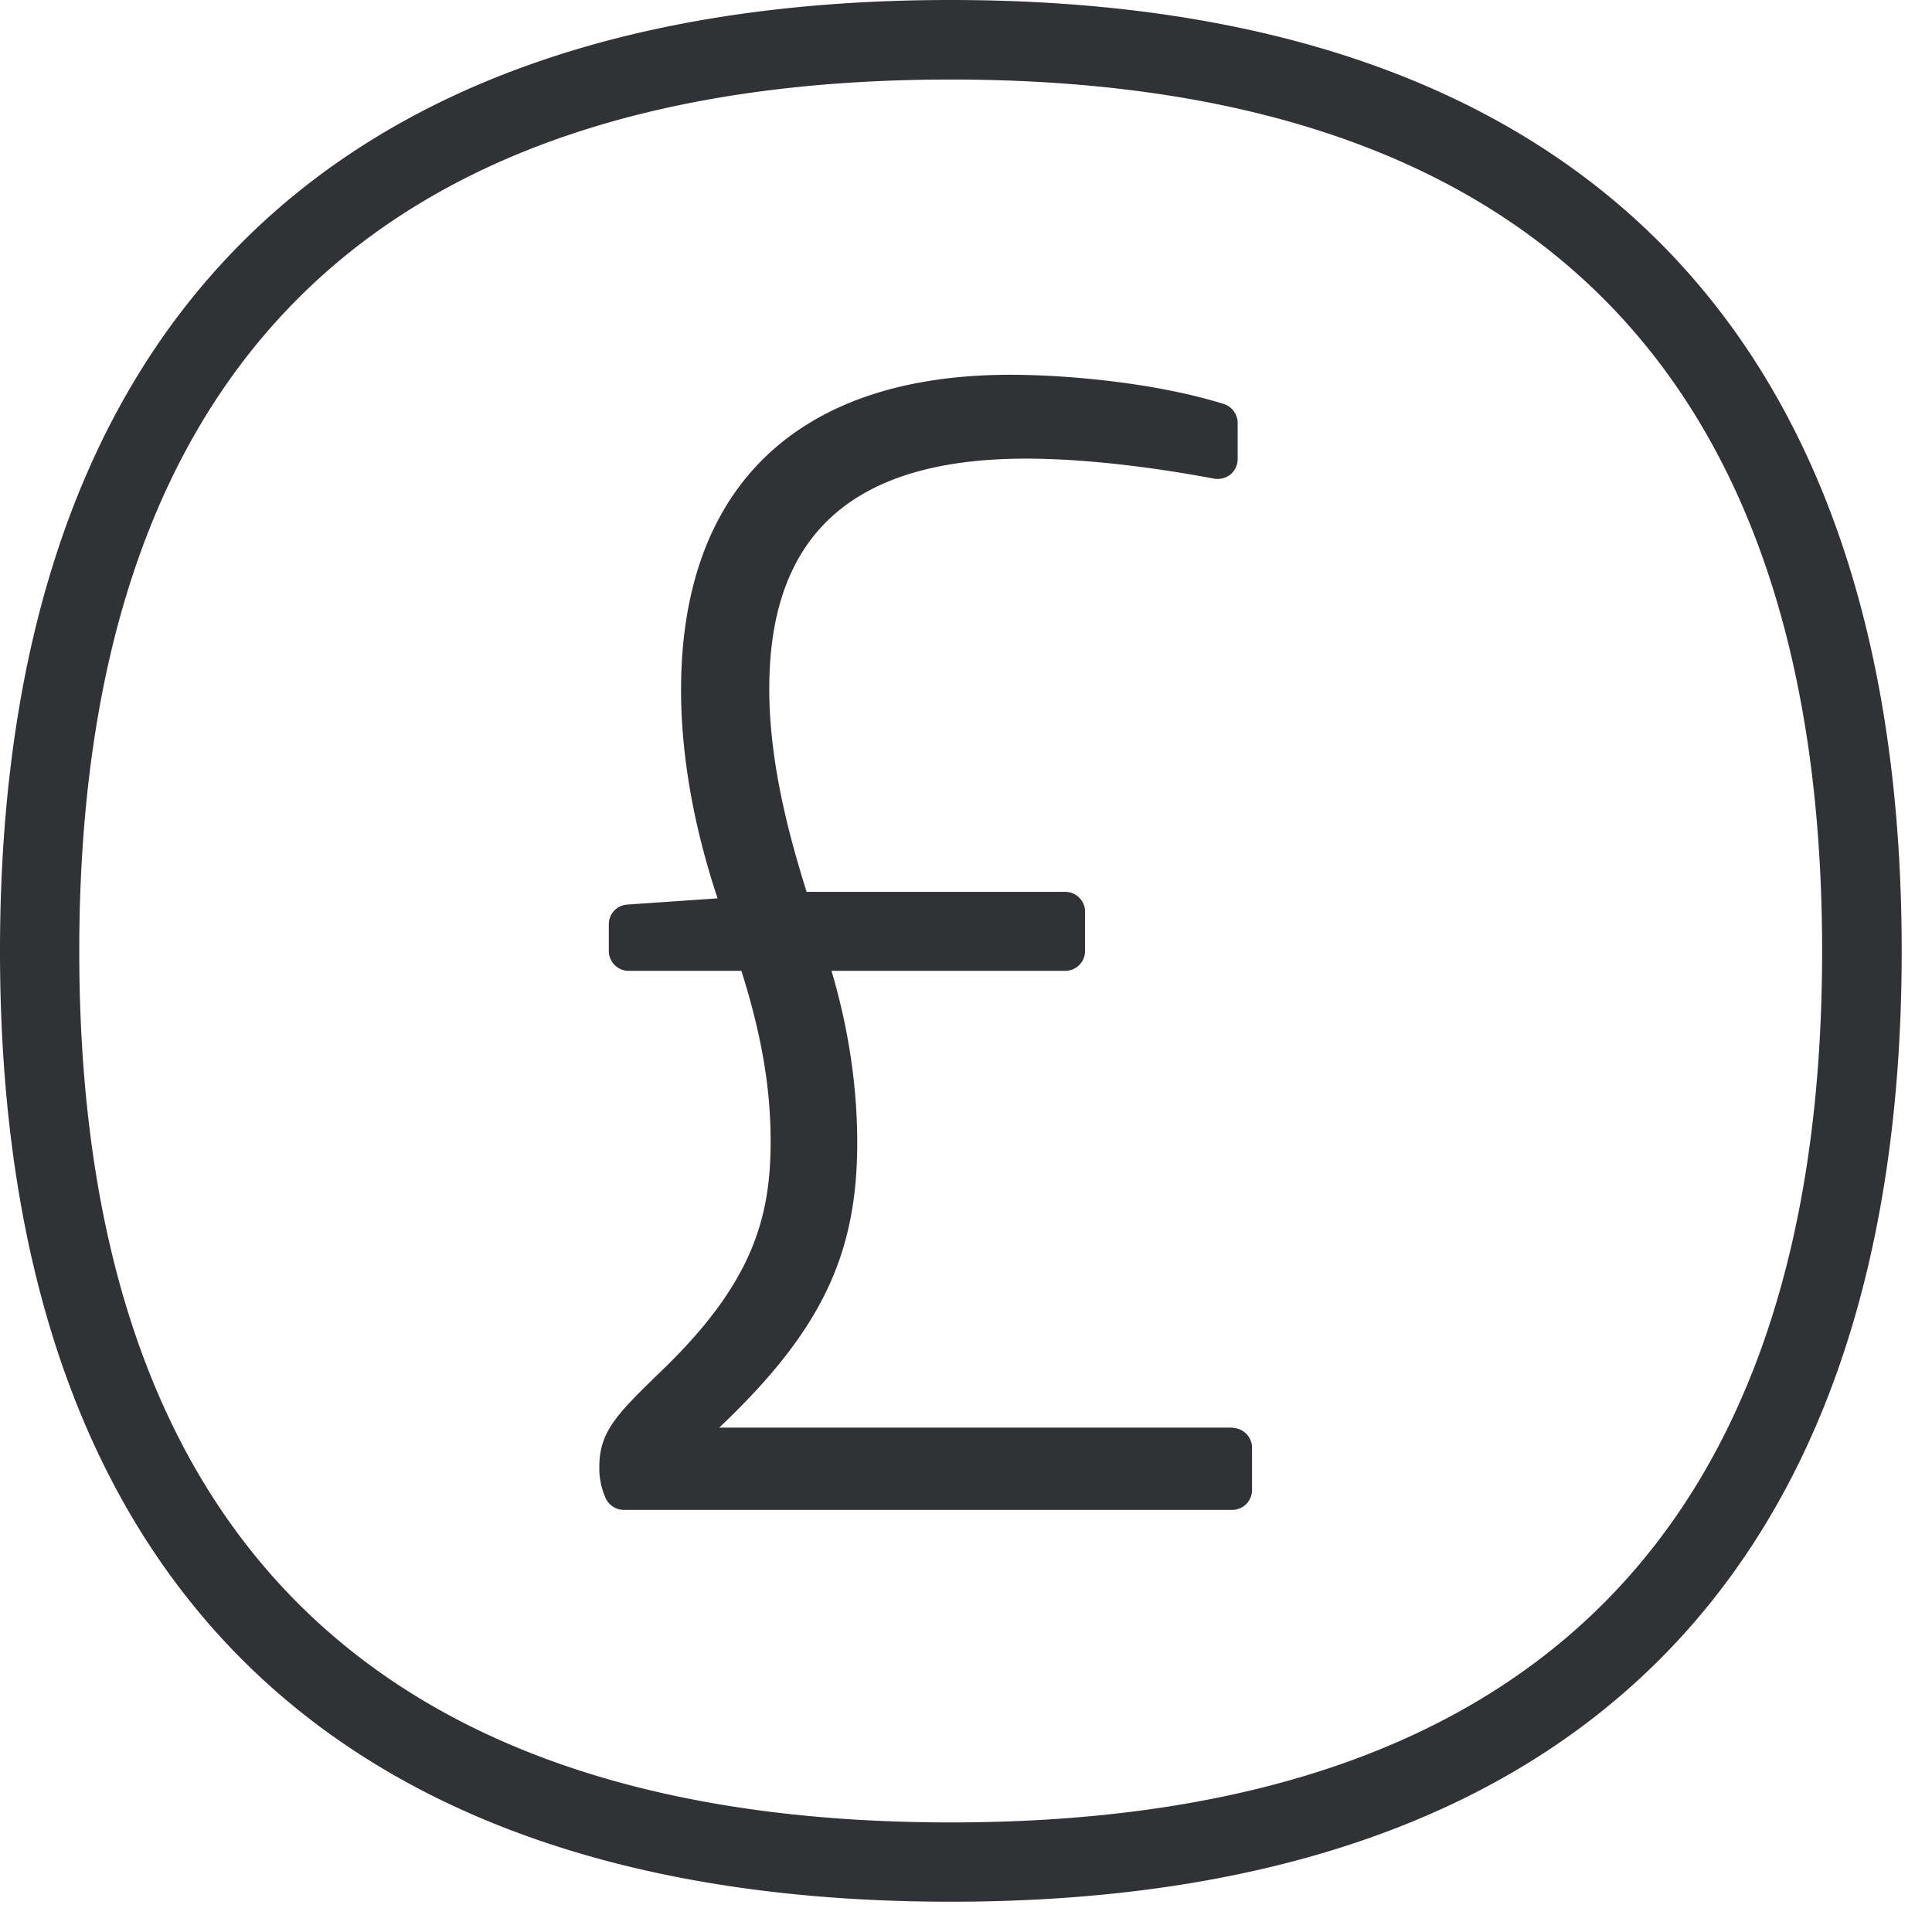 <svg width="64" height="64" xmlns="http://www.w3.org/2000/svg"><path d="M31.49 60.37c19.163 0 28.87-9.708 28.87-28.863 0-19.164-9.716-28.872-28.87-28.872-19.156 0-28.864 9.708-28.864 28.872 0 19.146 9.717 28.863 28.863 28.863zm0-60.37c20.615 0 31.506 10.9 31.506 31.507 0 20.598-10.89 31.49-31.507 31.49C10.891 62.996 0 52.104 0 31.506 0 10.9 10.89 0 31.49 0zm9.33 47.3c.359 0 .655.297.655.655v1.407a.658.658 0 01-.655.655H20.67a.66.66 0 01-.592-.359 2.369 2.369 0 01-.224-1.075c0-1.175.61-1.766 2.07-3.182 3.004-2.896 3.604-5.056 3.604-7.593 0-1.783-.304-3.54-.968-5.647h-3.738a.658.658 0 01-.654-.654v-.887c0-.35.26-.628.61-.655l2.993-.206c-.61-1.828-1.21-4.302-1.21-6.902 0-6.732 3.873-10.442 10.909-10.442 1.82 0 4.769.25 7.072.968.27.09.457.34.457.627v1.201c0 .197-.09.377-.233.502a.7.7 0 01-.546.144c-2.268-.43-4.482-.664-6.23-.664-5.719 0-8.507 2.492-8.507 7.62 0 2.357.601 4.705 1.237 6.731h8.57c.358 0 .654.296.654.654v1.309a.658.658 0 01-.654.654h-7.745c.574 1.945.852 3.855.852 5.692 0 3.702-1.184 6.23-4.572 9.439H40.82v.009z" fill="#313235" fill-rule="nonzero"/></svg>